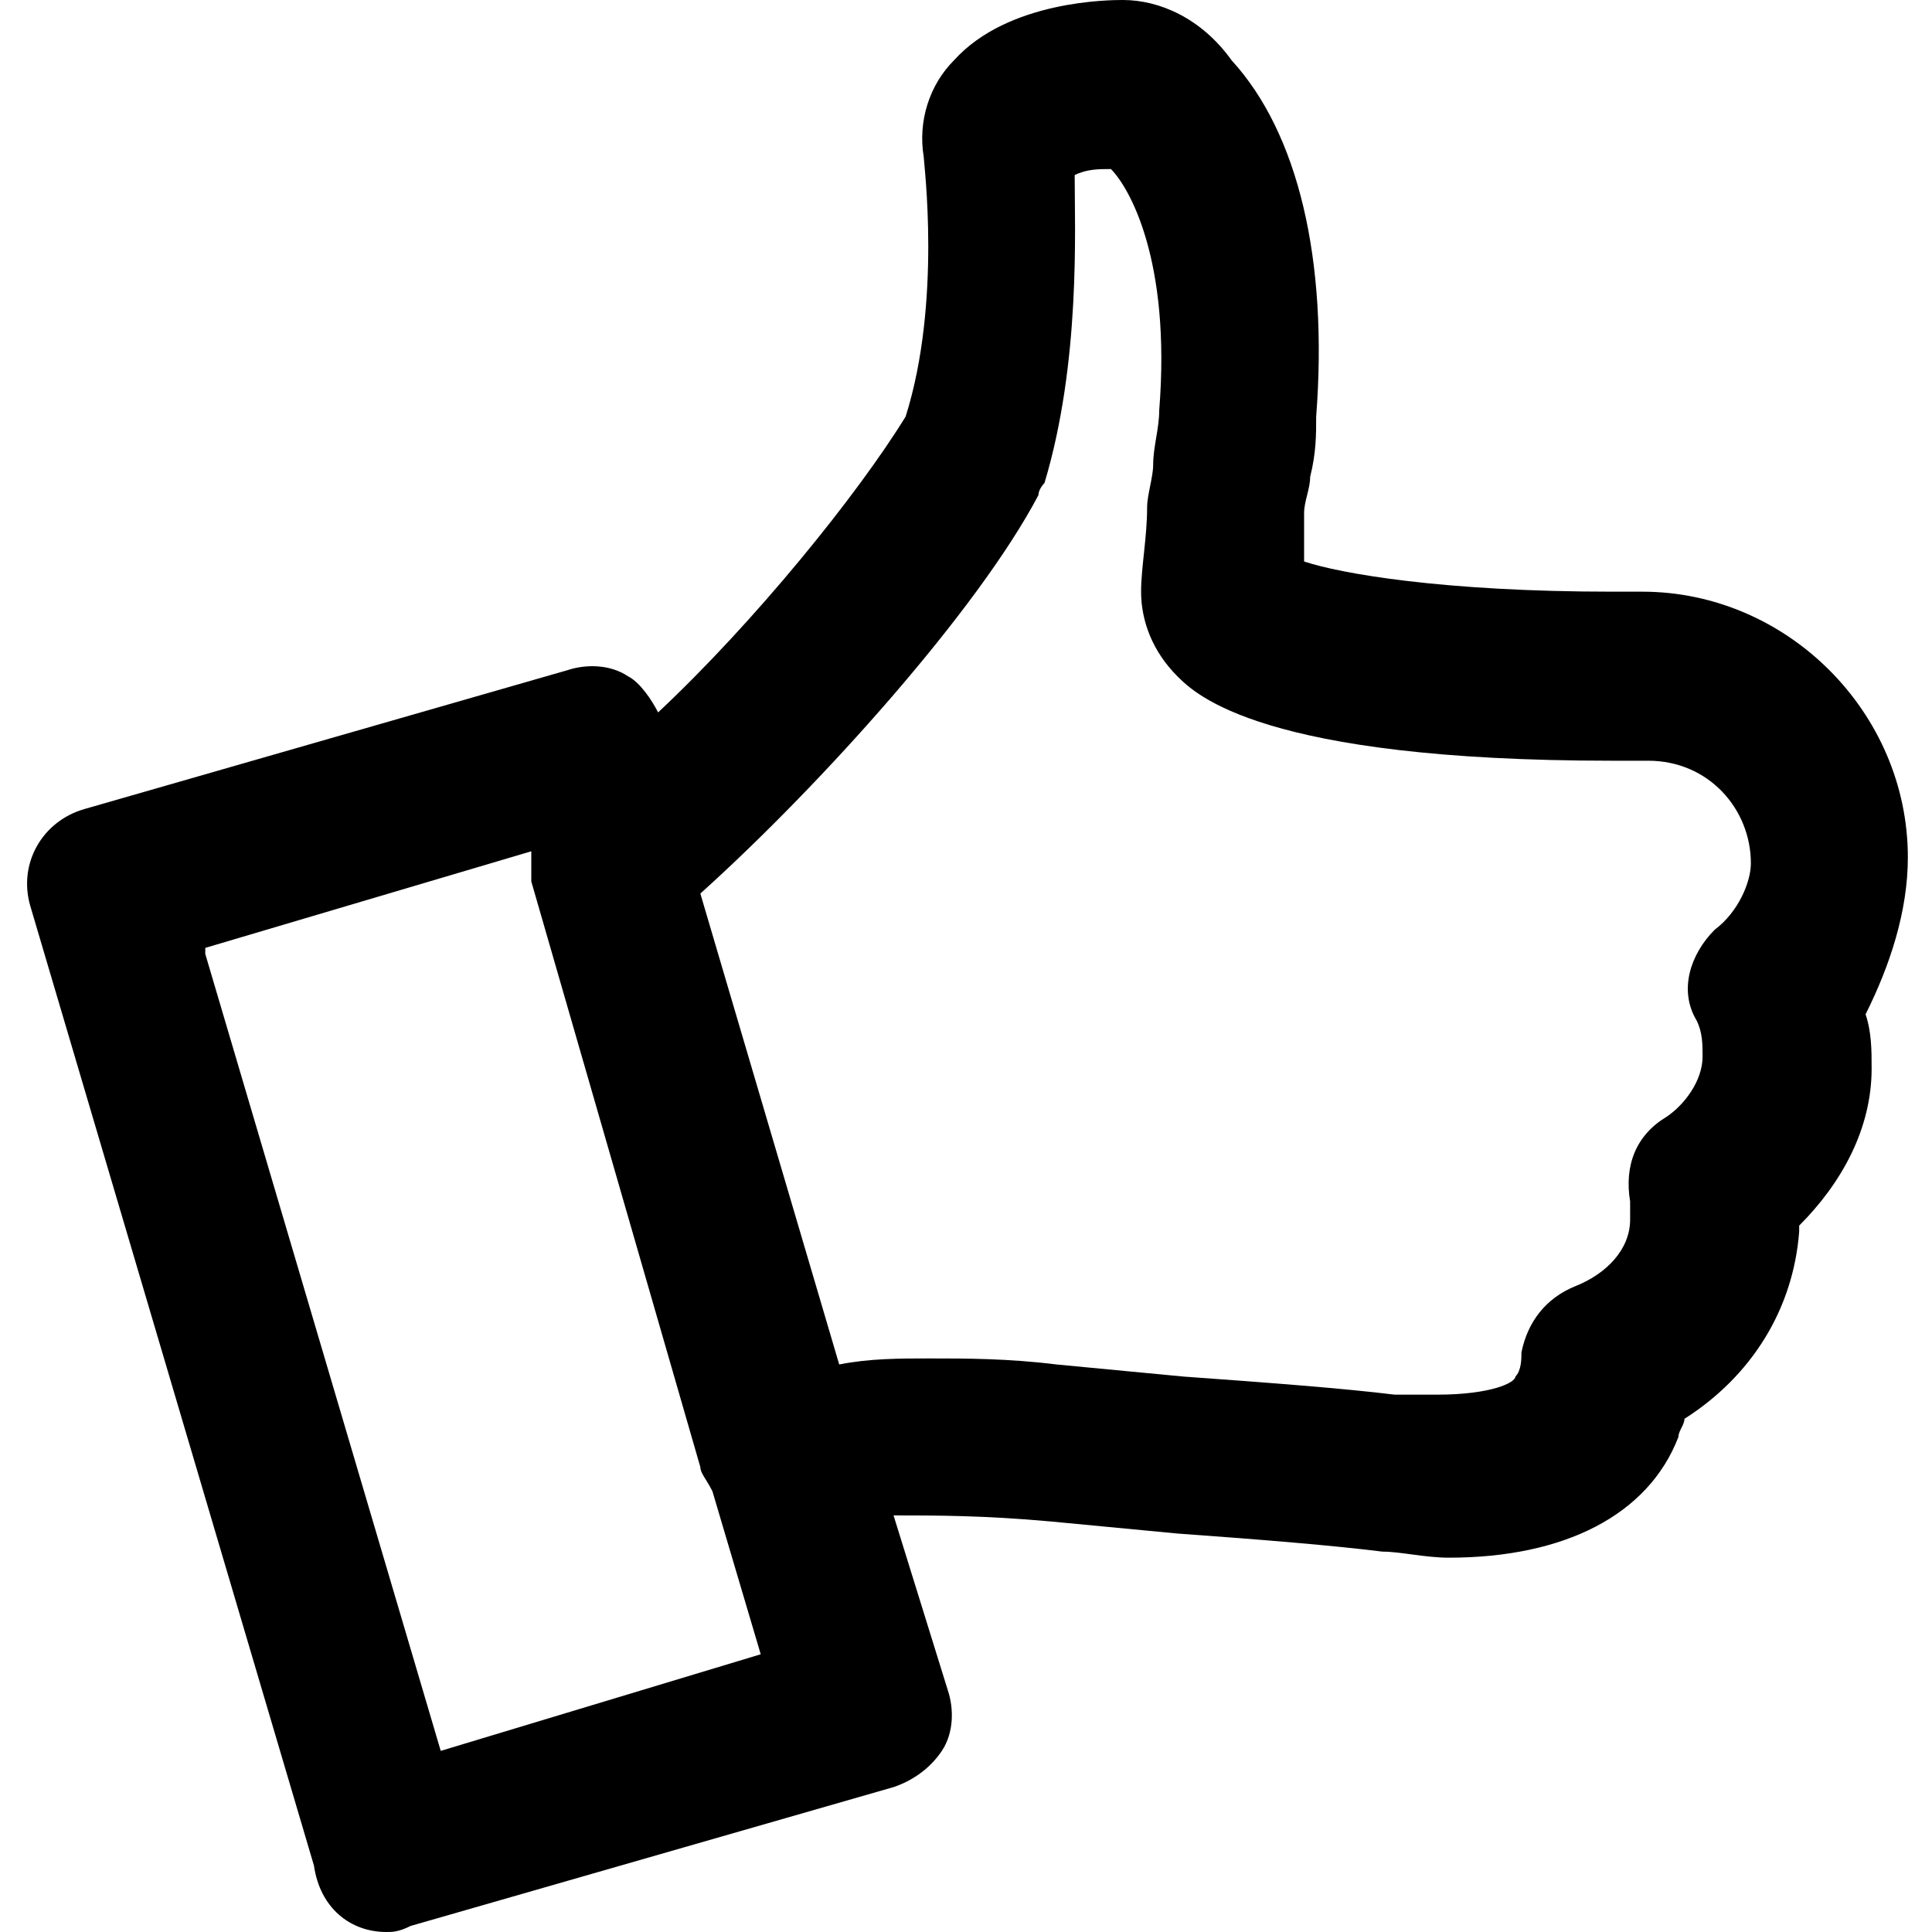 <!-- Generator: Adobe Illustrator 21.0.0, SVG Export Plug-In . SVG Version: 6.00 Build 0)  -->
<svg version="1.1" id="Layer_1" xmlns="http://www.w3.org/2000/svg" xmlns:xlink="http://www.w3.org/1999/xlink" x="0px" y="0px"
	 viewBox="0 0 32 32" style="enable-background:new 0 0 32 32;" xml:space="preserve">
<path d="M31.6,14.2c0-2.4-2-4.4-4.4-4.4l-0.5,0c-2.8,0-4.5-0.3-5.1-0.5c0-0.3,0-0.5,0-0.8c0-0.2,0.1-0.4,0.1-0.6
	c0.1-0.4,0.1-0.7,0.1-1c0.2-2.6-0.3-4.7-1.4-5.9C19.9,0.3,19.2,0,18.6,0c-0.2,0-1.9,0-2.8,1c-0.4,0.4-0.6,1-0.5,1.6
	c0,0.1,0.3,2.4-0.3,4.3c-0.8,1.3-2.5,3.4-4.1,4.9c-0.1-0.2-0.3-0.5-0.5-0.6c-0.3-0.2-0.7-0.2-1-0.1l-8,2.3c-0.7,0.2-1.1,0.9-0.9,1.6
	l4.7,15.9C5.3,31.6,5.8,32,6.4,32c0.1,0,0.2,0,0.4-0.1l8-2.3c0.3-0.1,0.6-0.3,0.8-0.6c0.2-0.3,0.2-0.7,0.1-1l-0.9-2.9
	c0.7,0,1.5,0,2.6,0.1l2.1,0.2c1.4,0.1,2.6,0.2,3.4,0.3c0.3,0,0.7,0.1,1.1,0.1c1.9,0,3.3-0.7,3.8-2c0-0.1,0.1-0.2,0.1-0.3
	c1.1-0.7,1.8-1.8,1.9-3.1c0,0,0,0,0-0.1c0.7-0.7,1.2-1.6,1.2-2.6c0-0.3,0-0.6-0.1-0.9C31.3,16,31.6,15.1,31.6,14.2z M7.3,29
	L3.4,15.8l0-0.1l5.4-1.6l0,0.1c0,0.1,0,0.3,0,0.4l2.8,9.7c0,0.1,0.1,0.2,0.2,0.4l0.8,2.7L7.3,29z M28.4,15.4c-0.4,0.4-0.6,1-0.3,1.5
	c0.1,0.2,0.1,0.4,0.1,0.6c0,0.4-0.3,0.8-0.6,1c-0.5,0.3-0.7,0.8-0.6,1.4c0,0.1,0,0.2,0,0.3c0,0.5-0.4,0.9-0.9,1.1
	c-0.5,0.2-0.8,0.6-0.9,1.1c0,0.1,0,0.3-0.1,0.4c0,0.1-0.4,0.3-1.3,0.3c-0.3,0-0.5,0-0.7,0c-0.8-0.1-2.1-0.2-3.5-0.3l-2.1-0.2
	c-0.8-0.1-1.5-0.1-2.1-0.1c-0.5,0-1,0-1.5,0.1l-2.3-7.8c2-1.8,4.6-4.7,5.6-6.6c0-0.1,0.1-0.2,0.1-0.2c0.6-2,0.5-4.2,0.5-5.1
	c0.2-0.1,0.4-0.1,0.6-0.1c0.3,0.3,1,1.5,0.8,4c0,0.3-0.1,0.6-0.1,0.9c0,0.2-0.1,0.5-0.1,0.7c0,0.5-0.1,1-0.1,1.4
	c0,0.5,0.2,1,0.6,1.4c0.3,0.3,1.4,1.4,7.2,1.4c0.4,0,0.6,0,0.6,0c1,0,1.7,0.8,1.7,1.7C29,14.6,28.8,15.1,28.4,15.4z"/>
</svg>
